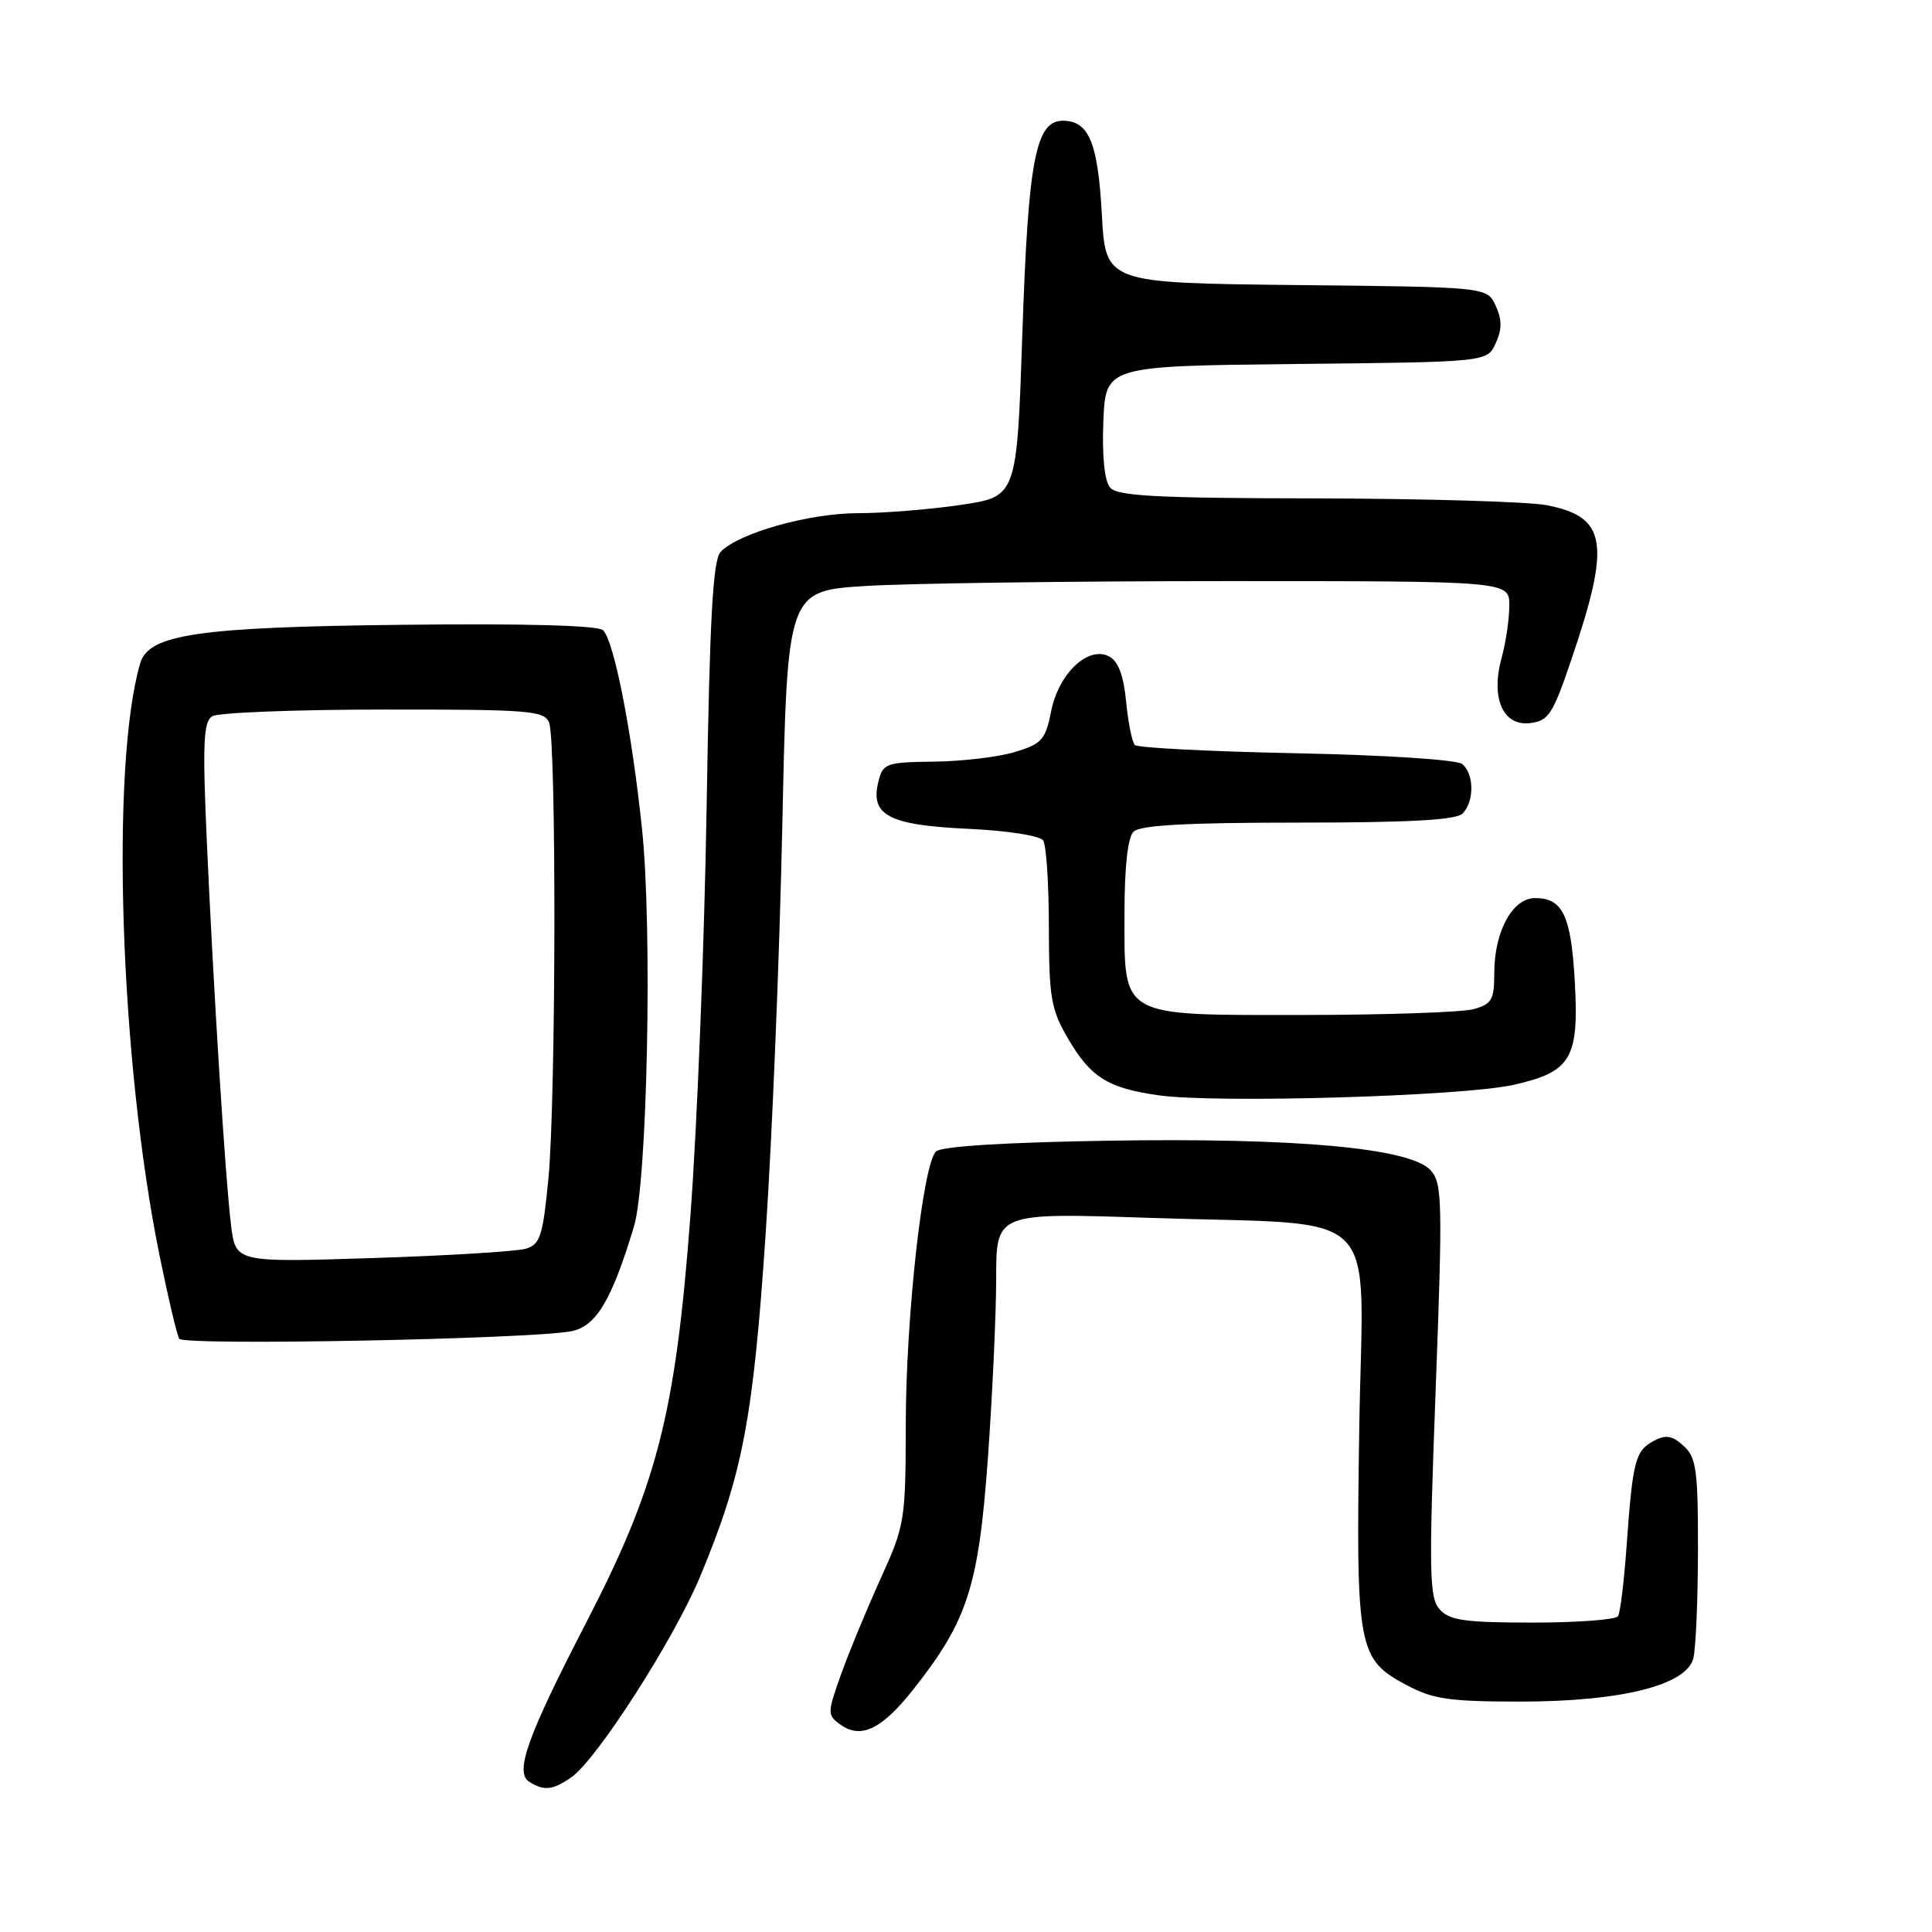 <?xml version="1.0" encoding="UTF-8" standalone="no"?>
<!DOCTYPE svg PUBLIC "-//W3C//DTD SVG 1.1//EN" "http://www.w3.org/Graphics/SVG/1.1/DTD/svg11.dtd" >
<svg xmlns="http://www.w3.org/2000/svg" xmlns:xlink="http://www.w3.org/1999/xlink" version="1.1" viewBox="0 0 256 256">
 <g >
 <path fill="currentColor"
d=" M 75.73 235.48 C 79.12 233.10 89.32 217.19 92.78 208.88 C 98.40 195.38 99.80 188.07 101.45 163.50 C 102.31 150.85 103.30 126.50 103.66 109.39 C 104.32 78.28 104.32 78.28 114.81 77.64 C 120.59 77.29 142.12 77.00 162.66 77.00 C 200.00 77.00 200.00 77.00 199.99 80.25 C 199.99 82.04 199.53 85.14 198.98 87.14 C 197.50 92.47 199.13 96.23 202.73 95.82 C 205.18 95.53 205.75 94.67 208.18 87.50 C 213.48 71.93 212.93 68.49 204.94 66.94 C 202.50 66.47 188.74 66.07 174.37 66.04 C 153.17 66.01 148.02 65.73 147.08 64.59 C 146.35 63.72 146.02 60.39 146.20 55.84 C 146.50 48.50 146.50 48.50 171.78 48.23 C 197.06 47.97 197.06 47.97 198.19 45.48 C 199.03 43.64 199.03 42.36 198.19 40.52 C 197.06 38.03 197.06 38.03 171.78 37.77 C 146.50 37.50 146.50 37.50 146.00 28.40 C 145.48 18.88 144.28 16.00 140.83 16.00 C 137.23 16.00 136.24 21.18 135.47 44.15 C 134.74 65.80 134.74 65.80 127.33 66.90 C 123.25 67.50 117.11 68.00 113.67 68.00 C 107.23 68.00 97.91 70.62 95.50 73.11 C 94.46 74.19 94.04 81.73 93.63 107.00 C 93.34 124.88 92.38 149.18 91.49 161.00 C 89.51 187.37 87.10 196.80 77.61 215.13 C 69.86 230.12 68.17 234.86 70.13 236.10 C 72.08 237.34 73.26 237.21 75.73 235.48 Z  M 121.01 223.87 C 128.21 214.76 129.67 210.24 130.90 193.23 C 131.50 184.83 132.00 174.07 132.00 169.32 C 132.00 160.69 132.00 160.69 152.25 161.37 C 183.86 162.45 180.57 159.15 180.11 189.22 C 179.66 218.54 179.90 219.84 186.39 223.29 C 189.90 225.16 192.10 225.47 201.50 225.47 C 214.82 225.46 223.42 223.31 224.37 219.76 C 224.70 218.52 224.98 212.06 224.99 205.40 C 225.00 194.74 224.77 193.10 223.08 191.58 C 221.56 190.20 220.74 190.07 219.09 190.95 C 216.68 192.24 216.33 193.61 215.53 204.90 C 215.20 209.53 214.69 213.69 214.40 214.15 C 214.12 214.62 209.03 215.00 203.10 215.00 C 194.08 215.00 192.06 214.71 190.76 213.25 C 189.38 211.70 189.32 208.41 190.23 184.22 C 191.17 159.16 191.11 156.78 189.57 155.07 C 186.89 152.12 171.87 150.74 146.80 151.15 C 133.09 151.37 124.70 151.90 124.02 152.58 C 122.27 154.33 120.04 174.48 120.02 188.69 C 120.00 201.48 119.90 202.11 116.68 209.19 C 114.86 213.21 112.50 218.90 111.45 221.84 C 109.62 226.96 109.61 227.25 111.32 228.49 C 114.05 230.49 116.82 229.17 121.01 223.87 Z  M 75.67 176.40 C 78.98 175.77 81.04 172.34 84.01 162.50 C 85.78 156.63 86.46 123.06 85.07 109.83 C 83.72 96.92 81.38 84.98 79.91 83.51 C 79.26 82.87 69.62 82.60 53.20 82.79 C 26.27 83.09 19.70 84.05 18.58 87.88 C 14.60 101.46 15.89 140.69 21.17 166.50 C 22.29 172.00 23.45 176.90 23.75 177.39 C 24.32 178.33 70.09 177.45 75.67 176.40 Z  M 200.49 143.76 C 208.25 142.03 209.27 140.27 208.65 129.71 C 208.14 121.27 207.04 119.00 203.40 119.00 C 200.41 119.00 198.00 123.43 198.00 128.93 C 198.00 132.48 197.67 133.05 195.25 133.72 C 193.74 134.13 183.66 134.48 172.86 134.49 C 148.15 134.50 149.00 134.98 149.00 121.05 C 149.00 114.88 149.43 110.97 150.20 110.20 C 151.06 109.34 157.31 109.00 172.00 109.00 C 186.69 109.00 192.94 108.66 193.80 107.80 C 195.37 106.23 195.34 102.52 193.75 101.24 C 193.04 100.66 183.54 100.05 171.78 99.81 C 160.38 99.58 150.75 99.09 150.38 98.72 C 150.01 98.35 149.49 95.77 149.22 92.99 C 148.89 89.53 148.18 87.63 146.98 86.99 C 144.21 85.51 140.27 89.23 139.28 94.26 C 138.53 98.03 138.05 98.57 134.47 99.65 C 132.29 100.31 127.47 100.88 123.77 100.92 C 117.39 101.00 117.00 101.14 116.39 103.58 C 115.28 108.02 117.75 109.33 128.23 109.82 C 133.51 110.06 137.82 110.73 138.23 111.38 C 138.64 111.99 138.98 117.19 138.98 122.91 C 139.00 132.23 139.27 133.78 141.53 137.64 C 144.53 142.76 146.80 144.18 153.50 145.13 C 161.13 146.22 193.73 145.26 200.49 143.76 Z  M 30.62 162.39 C 29.86 156.26 28.29 131.30 27.39 111.15 C 26.83 98.56 26.96 95.64 28.11 94.91 C 28.87 94.43 39.08 94.02 50.78 94.02 C 70.13 94.00 72.13 94.16 72.76 95.75 C 73.74 98.22 73.67 145.72 72.67 156.15 C 71.93 163.80 71.58 164.89 69.67 165.46 C 68.48 165.82 59.34 166.38 49.36 166.70 C 31.23 167.28 31.23 167.28 30.62 162.39 Z "/>
</g>
</svg>